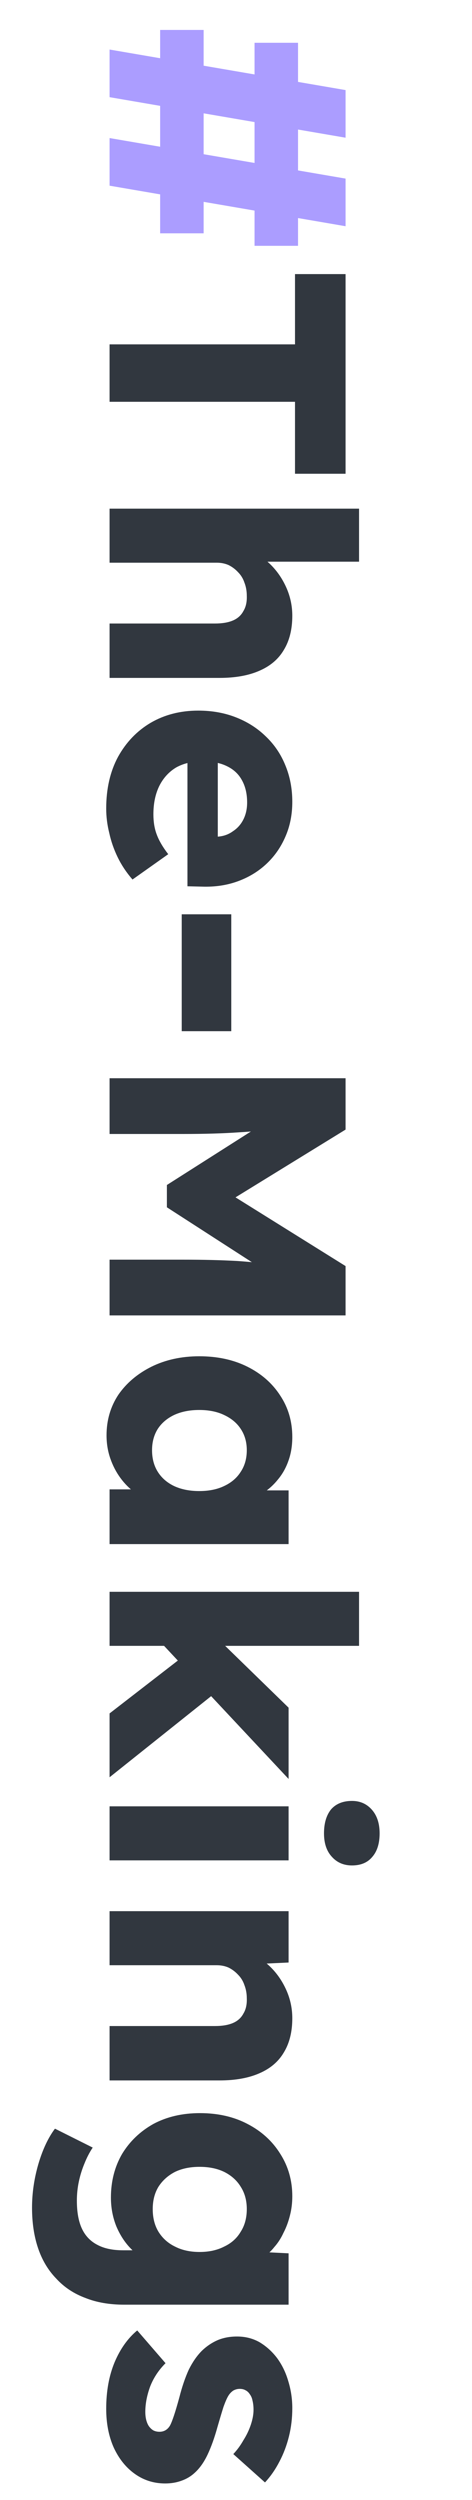 <svg width="56" height="296" viewBox="0 0 56 296" fill="none" xmlns="http://www.w3.org/2000/svg">
<path d="M13 40.772L35 40.772L35 32.452L41 32.452L41 56.092L35 56.092L35 47.572L13 47.572L13 40.772Z" fill="#31373F"/>
<path d="M13 60.223L42.6 60.223L42.6 66.503L29.92 66.503L29.44 65.223C30.4 65.516 31.267 66.036 32.04 66.783C32.84 67.556 33.48 68.476 33.96 69.543C34.44 70.61 34.68 71.73 34.68 72.903C34.68 74.503 34.347 75.85 33.68 76.943C33.04 78.036 32.067 78.863 30.76 79.423C29.48 79.983 27.907 80.263 26.04 80.263L13 80.263L13 73.823L25.52 73.823C26.373 73.823 27.08 73.703 27.64 73.463C28.2 73.223 28.613 72.85 28.88 72.343C29.173 71.863 29.307 71.263 29.28 70.543C29.28 69.983 29.187 69.463 29 68.983C28.84 68.503 28.587 68.09 28.24 67.743C27.92 67.396 27.547 67.116 27.12 66.903C26.693 66.716 26.227 66.623 25.72 66.623L13 66.623L13 63.463C13 62.716 13 62.076 13 61.543C13 61.01 13 60.57 13 60.223Z" fill="#31373F"/>
<path d="M12.6 95.734C12.6 93.387 13.067 91.347 14 89.614C14.96 87.88 16.253 86.534 17.88 85.574C19.533 84.614 21.413 84.134 23.52 84.134C25.147 84.134 26.64 84.4 28 84.934C29.36 85.467 30.533 86.214 31.52 87.174C32.533 88.134 33.307 89.267 33.84 90.574C34.4 91.907 34.68 93.36 34.68 94.934C34.68 96.427 34.413 97.787 33.88 99.014C33.347 100.267 32.6 101.347 31.64 102.254C30.68 103.16 29.547 103.854 28.24 104.334C26.933 104.814 25.507 105.027 23.96 104.974L22.24 104.934L22.24 88.014L25.84 87.094L25.84 99.734L25.08 99.054L25.88 99.054C26.547 99 27.133 98.787 27.64 98.414C28.173 98.067 28.587 97.6 28.88 97.014C29.173 96.427 29.32 95.76 29.32 95.014C29.32 93.974 29.107 93.08 28.68 92.334C28.28 91.614 27.68 91.067 26.88 90.694C26.107 90.32 25.147 90.134 24 90.134C22.827 90.134 21.8 90.374 20.92 90.854C20.067 91.36 19.4 92.08 18.92 93.014C18.44 93.974 18.2 95.107 18.2 96.414C18.2 97.32 18.333 98.12 18.6 98.814C18.867 99.534 19.32 100.307 19.96 101.134L15.72 104.134C15 103.307 14.413 102.427 13.96 101.494C13.507 100.56 13.173 99.6 12.96 98.614C12.72 97.654 12.6 96.694 12.6 95.734Z" fill="#31373F"/>
<path d="M21.56 108.251L27.44 108.251L27.44 122.091L21.56 122.091L21.56 108.251Z" fill="#31373F"/>
<path d="M13 127.661L41 127.661L41 133.741L24.4 143.941L24.44 139.581L41 149.901L41 155.741L13 155.741L13 149.141L21.72 149.141C24.12 149.141 26.28 149.194 28.2 149.301C30.12 149.434 32.027 149.648 33.92 149.941L31.84 150.701L19.8 142.941L19.8 140.301L31.76 132.701L33.92 133.461C32.133 133.754 30.293 133.954 28.4 134.061C26.533 134.194 24.307 134.261 21.72 134.261L13 134.261L13 127.661Z" fill="#31373F"/>
<path d="M12.64 169.938C12.64 168.151 13.107 166.551 14.04 165.138C15 163.751 16.307 162.645 17.96 161.818C19.64 160.991 21.533 160.578 23.64 160.578C25.8 160.578 27.707 160.991 29.36 161.818C31.013 162.645 32.307 163.778 33.24 165.218C34.2 166.658 34.68 168.298 34.68 170.138C34.68 171.151 34.533 172.071 34.24 172.898C33.947 173.751 33.533 174.498 33 175.138C32.493 175.778 31.893 176.325 31.2 176.778C30.533 177.231 29.813 177.565 29.04 177.778L29.2 176.458L34.24 176.458L34.24 182.818L13 182.818L13 176.338L18.12 176.338L18.16 177.778C17.413 177.565 16.707 177.218 16.04 176.738C15.373 176.258 14.787 175.671 14.28 174.978C13.773 174.285 13.373 173.511 13.08 172.658C12.787 171.805 12.64 170.898 12.64 169.938ZM18.04 171.698C18.04 172.685 18.267 173.538 18.72 174.258C19.173 174.978 19.813 175.538 20.64 175.938C21.493 176.338 22.493 176.538 23.64 176.538C24.787 176.538 25.773 176.338 26.6 175.938C27.453 175.538 28.107 174.978 28.56 174.258C29.04 173.538 29.28 172.685 29.28 171.698C29.28 170.738 29.04 169.898 28.56 169.178C28.107 168.485 27.453 167.938 26.6 167.538C25.773 167.138 24.787 166.938 23.64 166.938C22.493 166.938 21.493 167.138 20.64 167.538C19.813 167.938 19.173 168.485 18.72 169.178C18.267 169.898 18.04 170.738 18.04 171.698Z" fill="#31373F"/>
<path d="M19.24 194.625L24.04 192.265L34.24 202.185L34.24 210.625L19.24 194.625ZM13 188.465L42.6 188.465L42.6 194.865L13 194.865L13 188.465ZM13 202.865L22.68 195.385L26.2 199.905L13 210.425L13 202.865Z" fill="#31373F"/>
<path d="M13 213.864L34.24 213.864L34.24 220.264L13 220.264L13 213.864ZM38.44 217.064C38.44 215.864 38.72 214.918 39.28 214.224C39.867 213.558 40.693 213.224 41.76 213.224C42.72 213.224 43.507 213.571 44.12 214.264C44.733 214.958 45.04 215.891 45.04 217.064C45.04 218.264 44.747 219.198 44.16 219.864C43.6 220.531 42.8 220.864 41.76 220.864C40.773 220.864 39.973 220.518 39.36 219.824C38.747 219.158 38.44 218.238 38.44 217.064Z" fill="#31373F"/>
<path d="M13 226.278L34.24 226.278L34.24 232.358L29.92 232.558L29.44 231.278C30.4 231.571 31.267 232.091 32.04 232.838C32.84 233.611 33.48 234.531 33.96 235.598C34.44 236.664 34.68 237.784 34.68 238.958C34.68 240.558 34.347 241.904 33.68 242.998C33.04 244.091 32.067 244.918 30.76 245.478C29.48 246.038 27.907 246.318 26.04 246.318L13 246.318L13 239.878L25.52 239.878C26.373 239.878 27.08 239.758 27.64 239.518C28.2 239.278 28.613 238.904 28.88 238.398C29.173 237.918 29.307 237.318 29.28 236.598C29.28 236.038 29.187 235.518 29 235.038C28.84 234.558 28.587 234.144 28.24 233.798C27.92 233.451 27.547 233.171 27.12 232.958C26.693 232.771 26.227 232.678 25.72 232.678L13 232.678L13 229.518C13 228.771 13 228.131 13 227.598C13 227.064 13 226.624 13 226.278Z" fill="#31373F"/>
<path d="M3.8 261.388C3.8 259.655 4.053 257.922 4.56 256.188C5.067 254.482 5.72 253.095 6.52 252.028L11 254.268C10.627 254.828 10.307 255.442 10.04 256.108C9.747 256.802 9.52 257.522 9.36 258.268C9.2 259.015 9.12 259.775 9.12 260.548C9.12 261.908 9.32 263.015 9.72 263.868C10.12 264.722 10.733 265.362 11.56 265.788C12.36 266.215 13.373 266.428 14.6 266.428L18.16 266.428L17.96 267.668C17.08 267.482 16.28 267.015 15.56 266.268C14.84 265.548 14.253 264.655 13.8 263.588C13.373 262.522 13.16 261.388 13.16 260.188C13.16 258.268 13.6 256.548 14.48 255.028C15.387 253.535 16.627 252.348 18.2 251.468C19.8 250.615 21.64 250.188 23.72 250.188C25.853 250.188 27.733 250.615 29.36 251.468C31.013 252.322 32.307 253.495 33.24 254.988C34.2 256.482 34.68 258.162 34.68 260.028C34.68 260.828 34.587 261.588 34.4 262.308C34.213 263.055 33.96 263.735 33.64 264.348C33.347 264.988 32.987 265.548 32.56 266.028C32.16 266.535 31.72 266.935 31.24 267.228C30.76 267.548 30.267 267.762 29.76 267.868L29.44 266.548L34.24 266.788L34.24 272.868L14.72 272.868C12.987 272.868 11.453 272.602 10.12 272.068C8.76 271.562 7.613 270.802 6.68 269.788C5.72 268.802 5 267.602 4.52 266.188C4.04 264.775 3.8 263.175 3.8 261.388ZM18.12 261.548C18.12 262.588 18.347 263.482 18.8 264.228C19.28 265.002 19.933 265.588 20.76 265.988C21.587 266.415 22.56 266.628 23.68 266.628C24.8 266.628 25.773 266.415 26.6 265.988C27.453 265.588 28.107 265.002 28.56 264.228C29.04 263.482 29.28 262.588 29.28 261.548C29.28 260.535 29.04 259.655 28.56 258.908C28.107 258.162 27.453 257.575 26.6 257.148C25.773 256.748 24.8 256.548 23.68 256.548C22.56 256.548 21.587 256.748 20.76 257.148C19.933 257.575 19.28 258.162 18.8 258.908C18.347 259.655 18.12 260.535 18.12 261.548Z" fill="#31373F"/>
<path d="M12.6 285.196C12.6 283.116 12.933 281.276 13.6 279.676C14.267 278.102 15.16 276.849 16.28 275.916L19.64 279.796C18.813 280.622 18.2 281.556 17.8 282.596C17.427 283.636 17.24 284.622 17.24 285.556C17.24 285.929 17.28 286.262 17.36 286.556C17.44 286.849 17.547 287.089 17.68 287.276C17.84 287.489 18.013 287.649 18.2 287.756C18.413 287.862 18.653 287.916 18.92 287.916C19.453 287.916 19.867 287.676 20.16 287.196C20.293 286.956 20.453 286.556 20.64 285.996C20.827 285.436 21.04 284.716 21.28 283.836C21.6 282.582 21.973 281.489 22.4 280.556C22.853 279.649 23.373 278.902 23.96 278.316C24.52 277.782 25.133 277.369 25.8 277.076C26.493 276.782 27.267 276.636 28.12 276.636C29.107 276.636 30 276.862 30.8 277.316C31.6 277.796 32.293 278.422 32.88 279.196C33.467 279.996 33.907 280.902 34.2 281.916C34.52 282.956 34.68 284.022 34.68 285.116C34.68 286.289 34.547 287.409 34.28 288.476C34.013 289.542 33.64 290.529 33.16 291.436C32.68 292.369 32.107 293.196 31.44 293.916L27.68 290.556C28.133 290.076 28.533 289.529 28.88 288.916C29.253 288.329 29.547 287.716 29.76 287.076C29.973 286.436 30.08 285.849 30.08 285.316C30.08 284.916 30.04 284.556 29.96 284.236C29.907 283.942 29.8 283.689 29.64 283.476C29.507 283.262 29.333 283.102 29.12 282.996C28.933 282.889 28.707 282.836 28.44 282.836C28.173 282.836 27.92 282.902 27.68 283.036C27.44 283.196 27.24 283.409 27.08 283.676C26.92 283.942 26.733 284.369 26.52 284.956C26.333 285.542 26.093 286.342 25.8 287.356C25.453 288.609 25.067 289.689 24.64 290.596C24.213 291.502 23.707 292.222 23.12 292.756C22.667 293.182 22.133 293.502 21.52 293.716C20.933 293.929 20.293 294.036 19.6 294.036C18.24 294.036 17.027 293.649 15.96 292.876C14.92 292.129 14.093 291.089 13.48 289.756C12.893 288.422 12.6 286.902 12.6 285.196Z" fill="#31373F"/>
<path d="M13 16.345L41 21.145L41 26.785L13 21.985L13 16.345ZM19 3.545L24.16 3.545L24.16 27.625L19 27.625L19 3.545ZM13 5.865L41 10.665L41 16.305L13 11.505L13 5.865ZM30.2 5.065L35.36 5.065L35.36 29.105L30.2 29.105L30.2 5.065Z" fill="#AB9DFF"/>
</svg>
